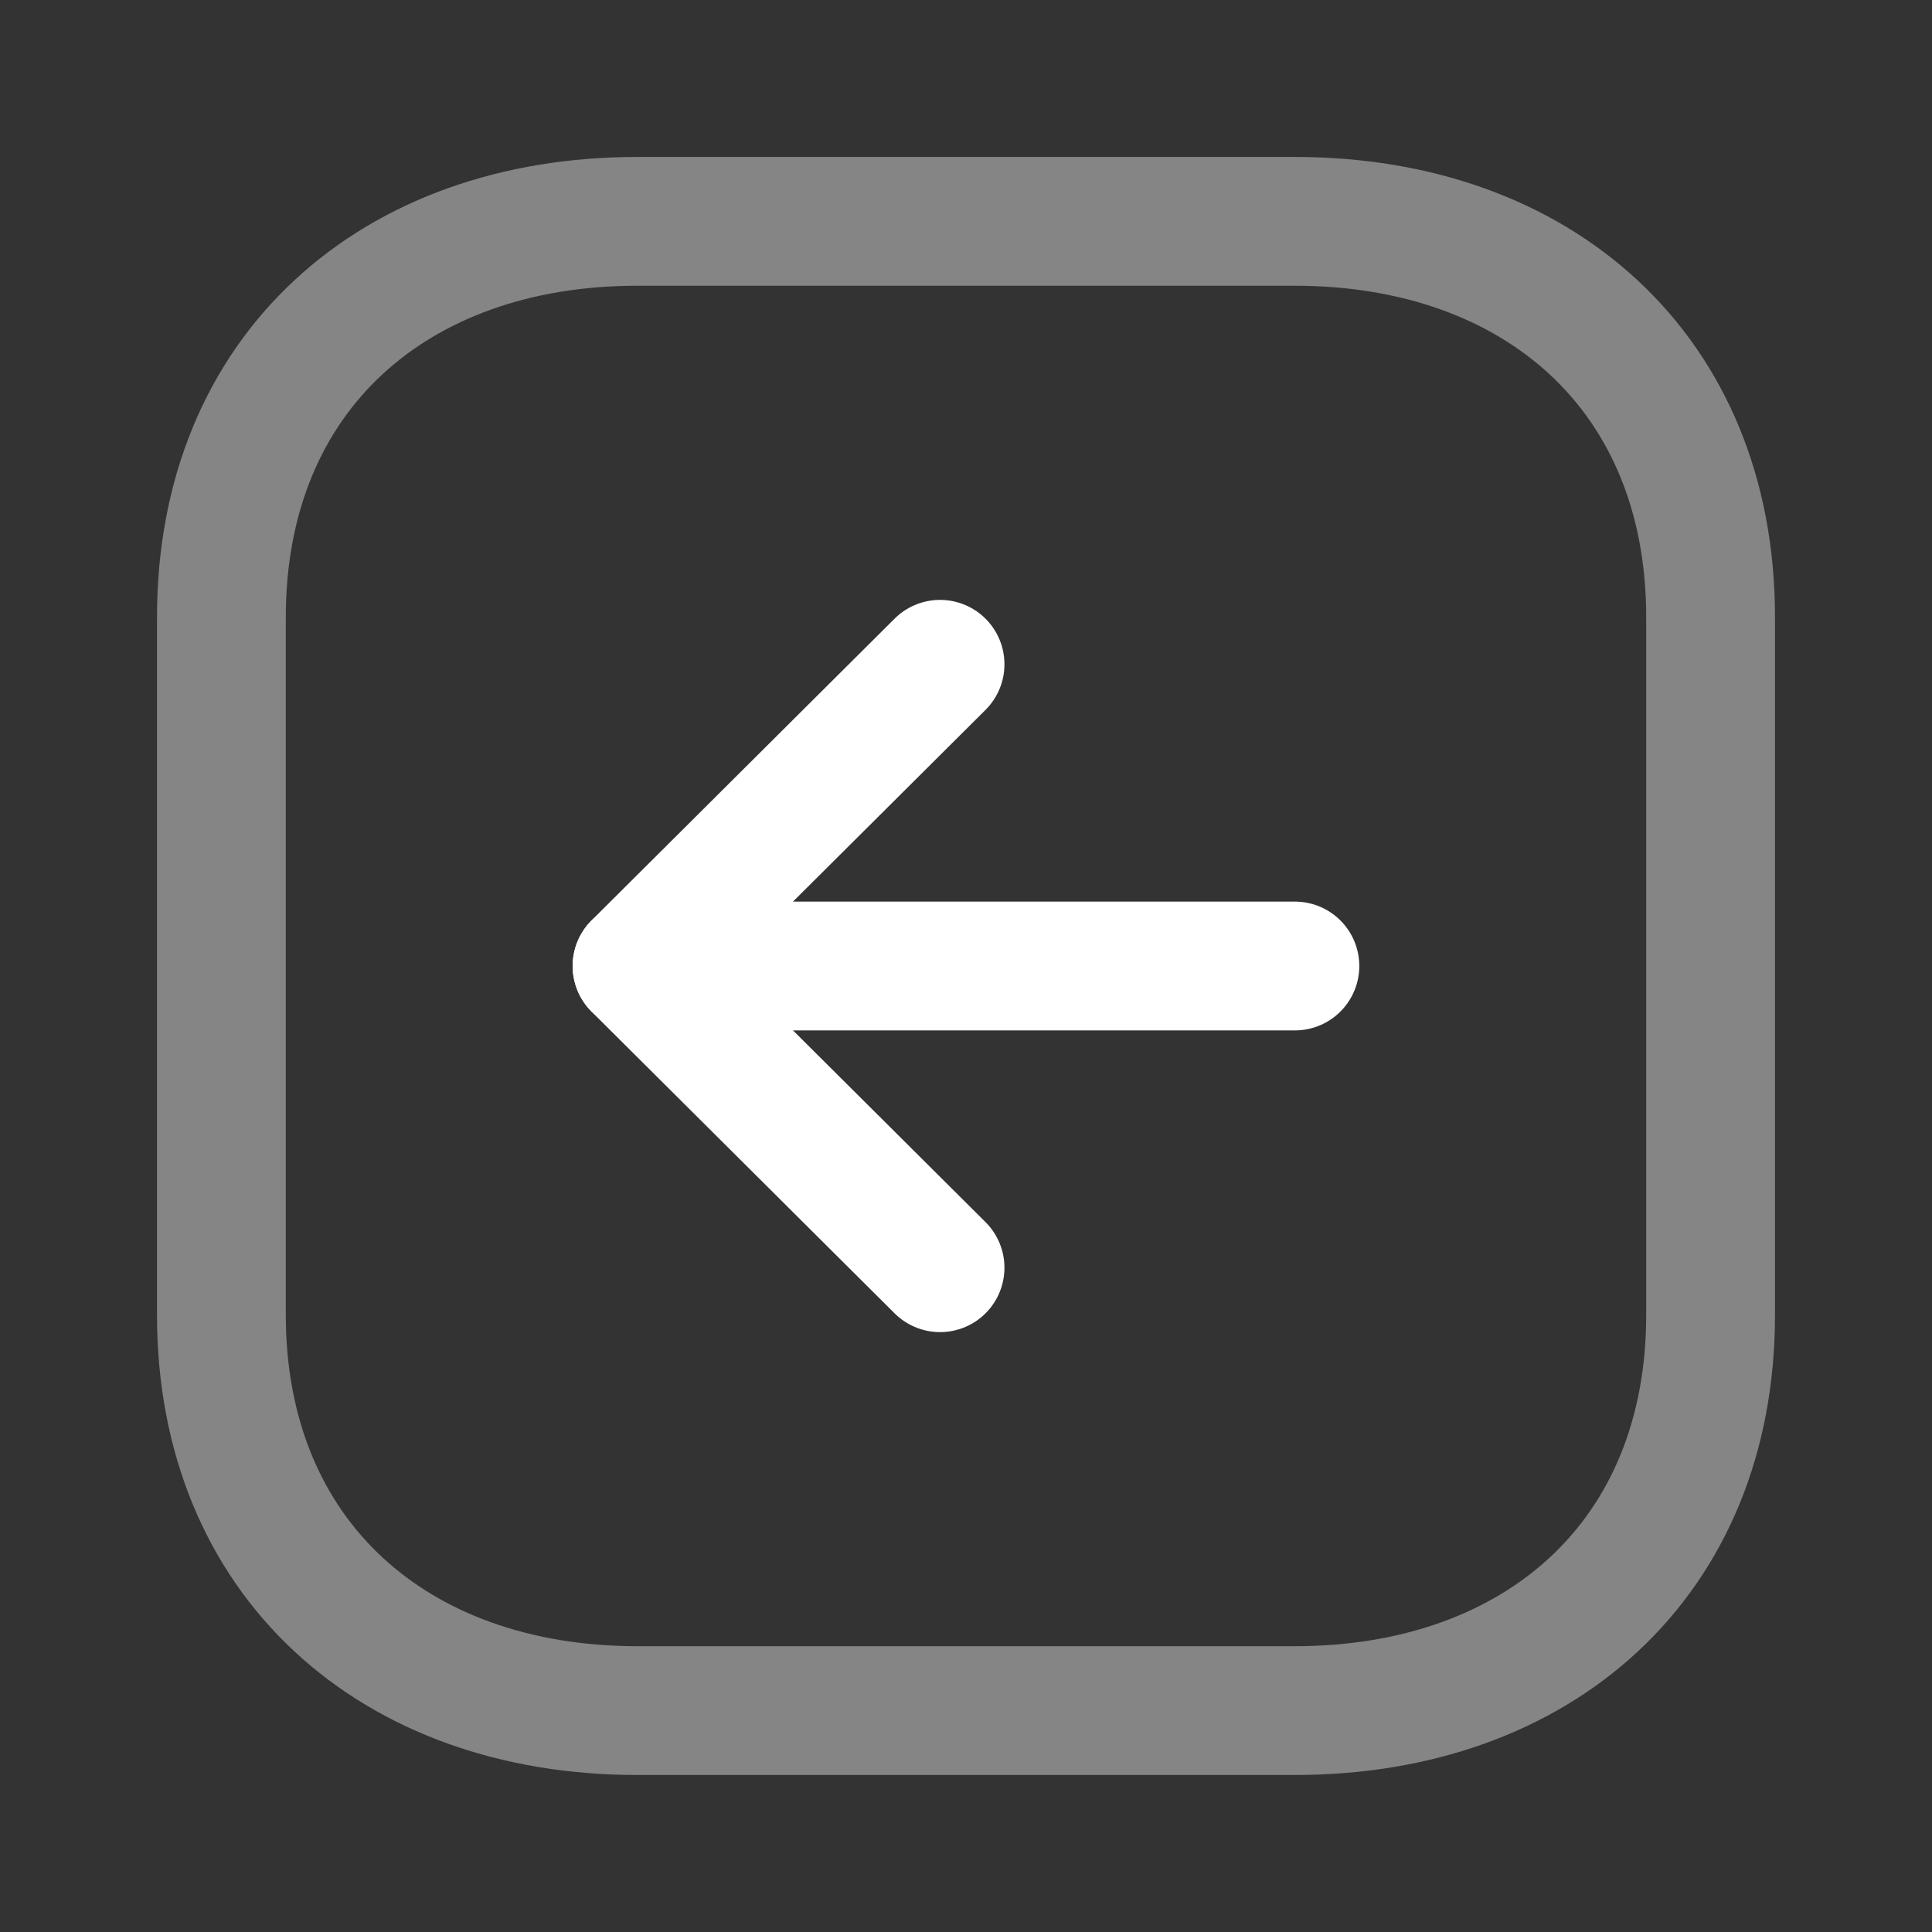 <svg xmlns="http://www.w3.org/2000/svg" width="30" height="30" viewBox="0 0 30 30" fill="none">
<rect x="0" y="0" width="30" height="30" fill="#333333" stroke="none"/>
<path opacity="0.4" fill-rule="evenodd" clip-rule="evenodd" d="M3.438 9.582L3.438 20.419C3.438 24.194 6.111 26.562 9.895 26.562L20.105 26.562C23.889 26.562 26.562 24.206 26.562 20.419L26.562 9.582C26.562 5.795 23.889 3.437 20.105 3.437L9.895 3.437C6.111 3.437 3.438 5.795 3.438 9.582Z" stroke="white" stroke-width="2" stroke-linecap="round" stroke-linejoin="round"/>
<path d="M9.892 15L20.107 15" stroke="white" stroke-width="2" stroke-linecap="round" stroke-linejoin="round"/>
<path d="M14.597 19.685L9.892 15L14.597 10.315" stroke="white" stroke-width="2" stroke-linecap="round" stroke-linejoin="round"/>
</svg>